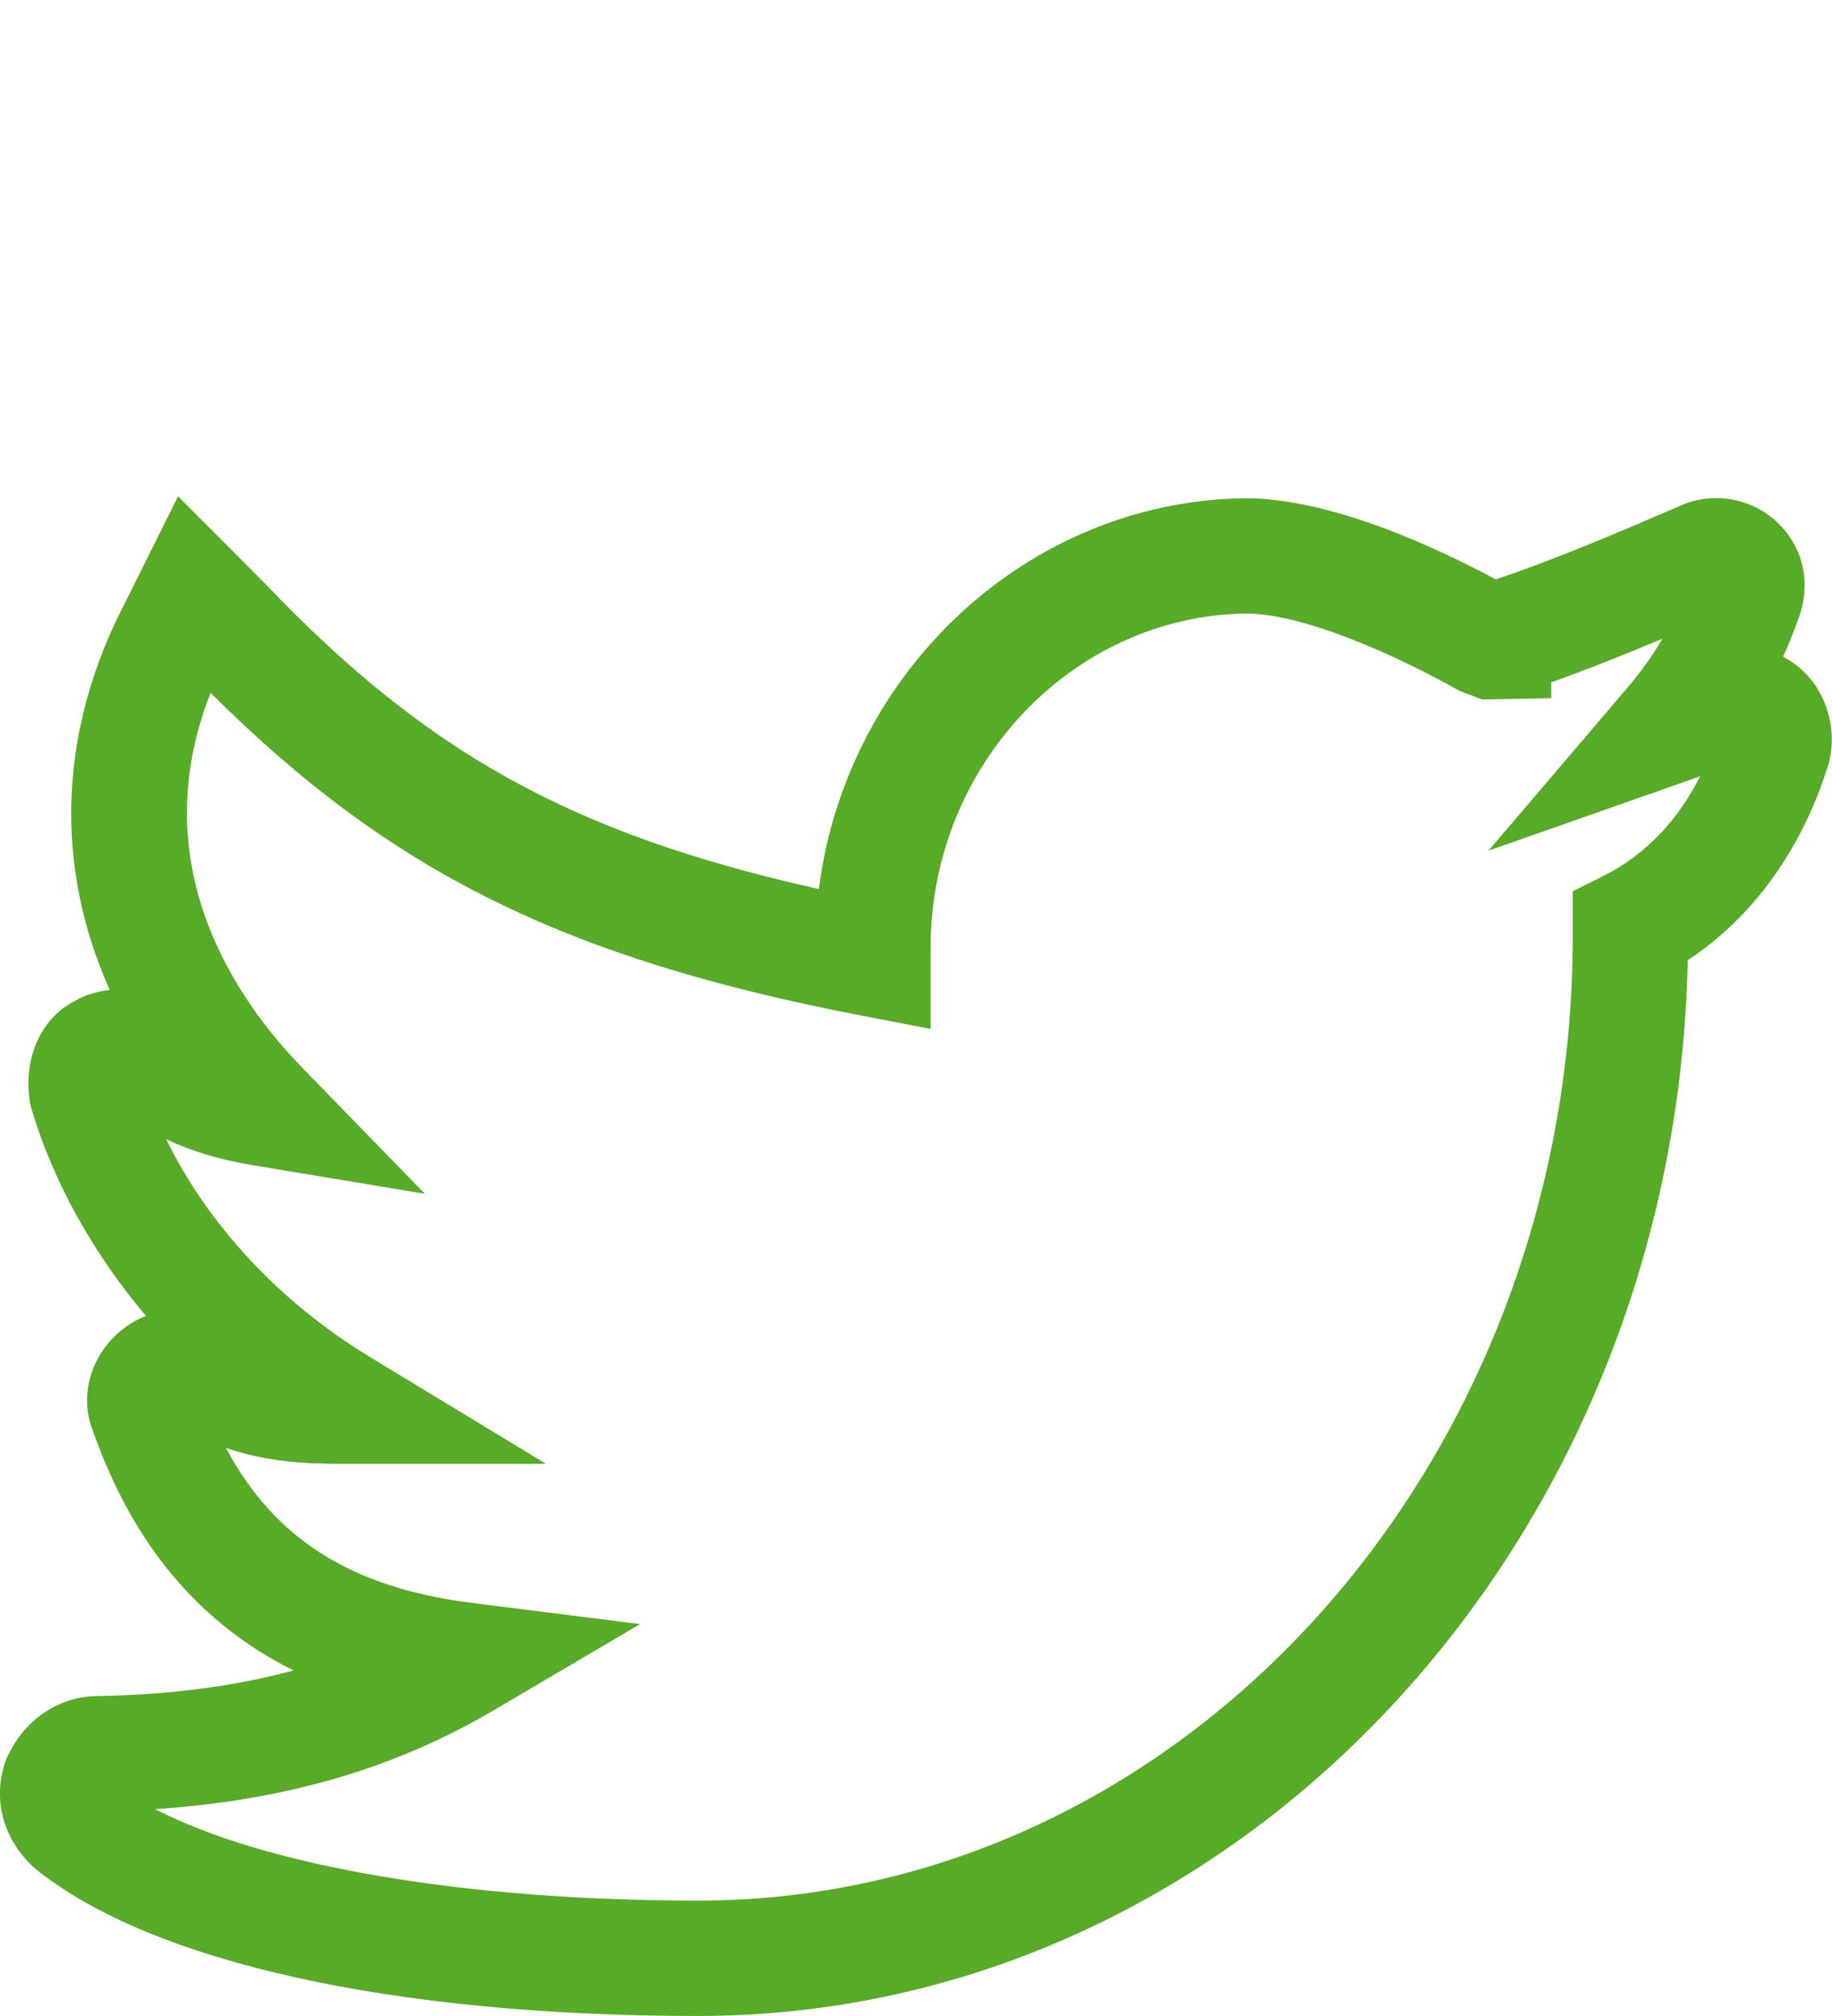 <?xml version="1.0" encoding="utf-8"?>
<!-- Generator: Adobe Illustrator 16.0.4, SVG Export Plug-In . SVG Version: 6.00 Build 0)  -->
<!DOCTYPE svg PUBLIC "-//W3C//DTD SVG 1.1//EN" "http://www.w3.org/Graphics/SVG/1.1/DTD/svg11.dtd">
<svg version="1.1" id="Layer_1" xmlns:x="http://ns.adobe.com/Extensibility/1.0/" xmlns:i="http://ns.adobe.com/AdobeIllustrator/10.0/" xmlns:graph="http://ns.adobe.com/Graphs/1.0/"
	 xmlns="http://www.w3.org/2000/svg" xmlns:xlink="http://www.w3.org/1999/xlink" x="0px" y="0px" width="28.347px"
	 height="31.181px" viewBox="1.417 4.819 28.347 31.181" enable-background="new 1.417 4.819 28.347 31.181" xml:space="preserve">
<title>twitter</title>
<desc>Created with Sketch.</desc>
<g id="Page-2">
	<g id="twitter">
		<path fill="#57AB27" d="M12.219,36c-4.725,0-8.462-0.83-10.254-2.276l-0.073-0.066c-0.439-0.441-0.583-1.021-0.394-1.588
			c0.25-0.629,0.818-1.018,1.433-1.018c1.233-0.021,2.225-0.179,3.028-0.396c-1.465-0.73-2.489-1.956-3.103-3.702
			c-0.222-0.55-0.033-1.206,0.485-1.596c0.101-0.076,0.214-0.139,0.334-0.186c-0.822-0.973-1.437-2.075-1.78-3.231
			c-0.147-0.719,0.148-1.374,0.683-1.641c0.134-0.084,0.331-0.147,0.538-0.168c-0.863-1.923-0.797-4.01,0.24-5.998l0.816-1.639
			l1.328,1.331c2.498,2.624,4.747,3.887,8.587,4.744c0.43-3.361,3.223-5.998,6.593-6.045c1.299,0,2.887,0.723,3.881,1.255
			c0.83-0.274,1.825-0.694,2.857-1.138c0.137-0.07,0.345-0.119,0.555-0.119c0.363,0,0.718,0.146,0.971,0.401
			c0.396,0.396,0.502,0.957,0.287,1.5c-0.066,0.187-0.142,0.372-0.225,0.554c0.127,0.065,0.243,0.15,0.344,0.251
			c0.35,0.353,0.493,0.901,0.364,1.396c-0.408,1.326-1.172,2.379-2.182,3.046C27.349,28.71,20.549,36,12.219,36z M3.817,32.801
			c1.712,0.884,4.8,1.415,8.402,1.415c7.463,0,13.534-6.696,13.534-14.925v-0.687l0.493-0.247c0.621-0.312,1.131-0.843,1.478-1.531
			l-3.276,1.151l2.15-2.52c0.205-0.239,0.386-0.493,0.543-0.759c-0.609,0.254-1.188,0.486-1.722,0.674v0.246l-1.07,0.02l-0.35-0.134
			c-1.027-0.579-2.435-1.196-3.304-1.196c-2.685,0.038-4.878,2.354-4.878,5.164v1.261l-1.062-0.204
			c-4.578-0.882-7.293-2.213-10.079-4.994c-1.055,2.671,0.403,4.757,1.42,5.801l1.896,1.948L5.31,22.838
			c-0.492-0.082-0.922-0.211-1.32-0.397c0.634,1.305,1.745,2.513,3.146,3.364l2.729,1.655H6.673c-0.564,0-1.157-0.038-1.76-0.246
			c0.758,1.423,1.963,2.167,3.81,2.398l2.598,0.327l-2.256,1.328C7.53,32.171,5.845,32.665,3.817,32.801z"/>
	</g>
</g>
</svg>
